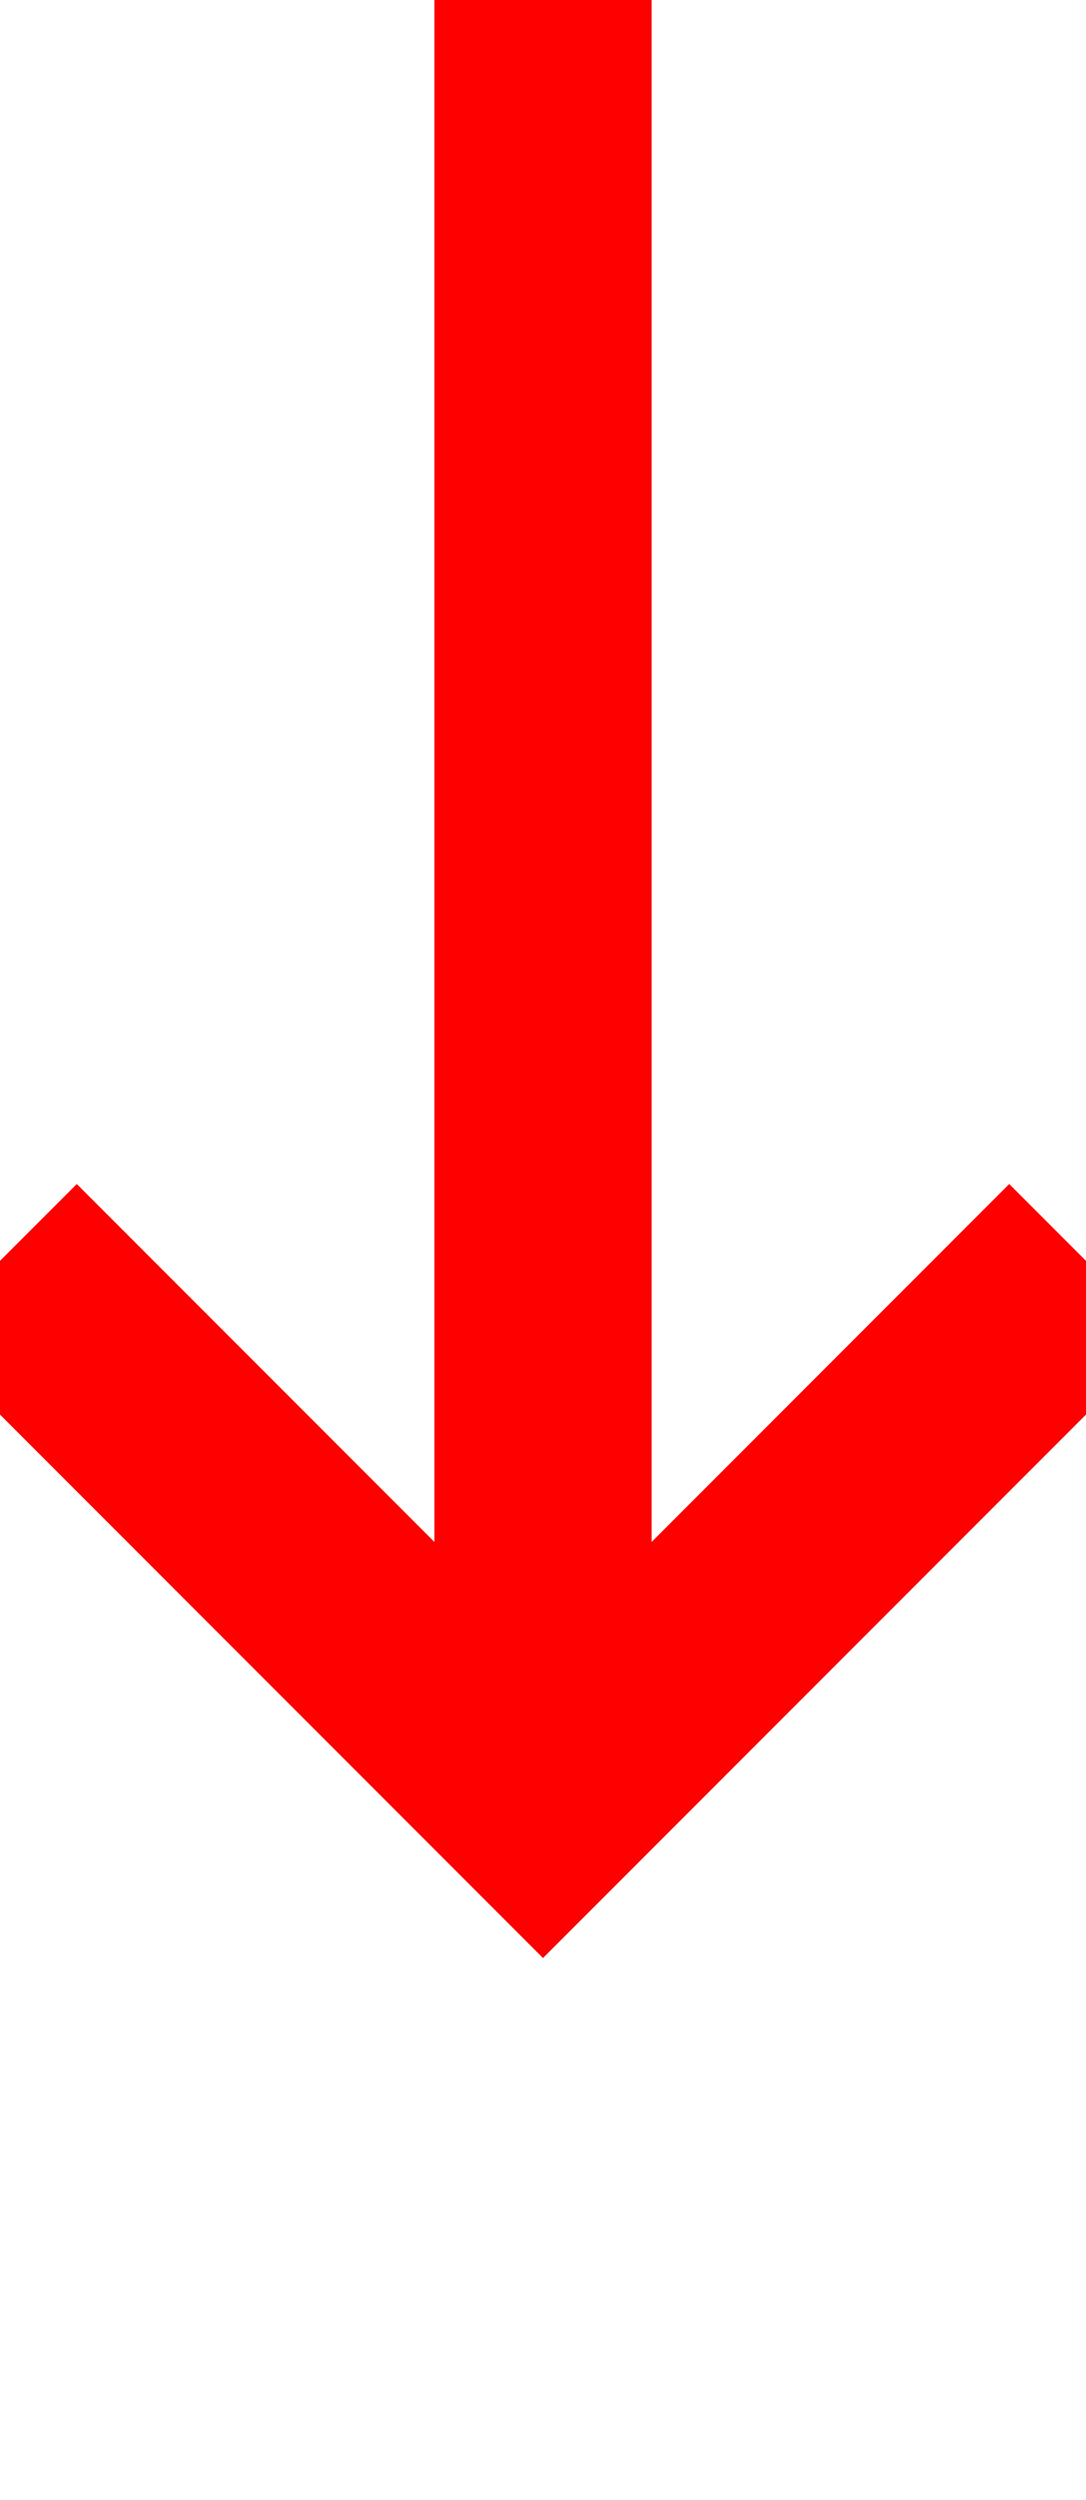 ﻿<?xml version="1.0" encoding="utf-8"?>
<svg version="1.1" xmlns:xlink="http://www.w3.org/1999/xlink" width="10px" height="23px" preserveAspectRatio="xMidYMin meet" viewBox="1858 309  8 23" xmlns="http://www.w3.org/2000/svg">
  <path d="M 1862 309  L 1862 325  " stroke-width="2" stroke="#ff0000" fill="none" />
  <path d="M 1866.293 319.893  L 1862 324.186  L 1857.707 319.893  L 1856.293 321.307  L 1861.293 326.307  L 1862 327.014  L 1862.707 326.307  L 1867.707 321.307  L 1866.293 319.893  Z " fill-rule="nonzero" fill="#ff0000" stroke="none" />
</svg>